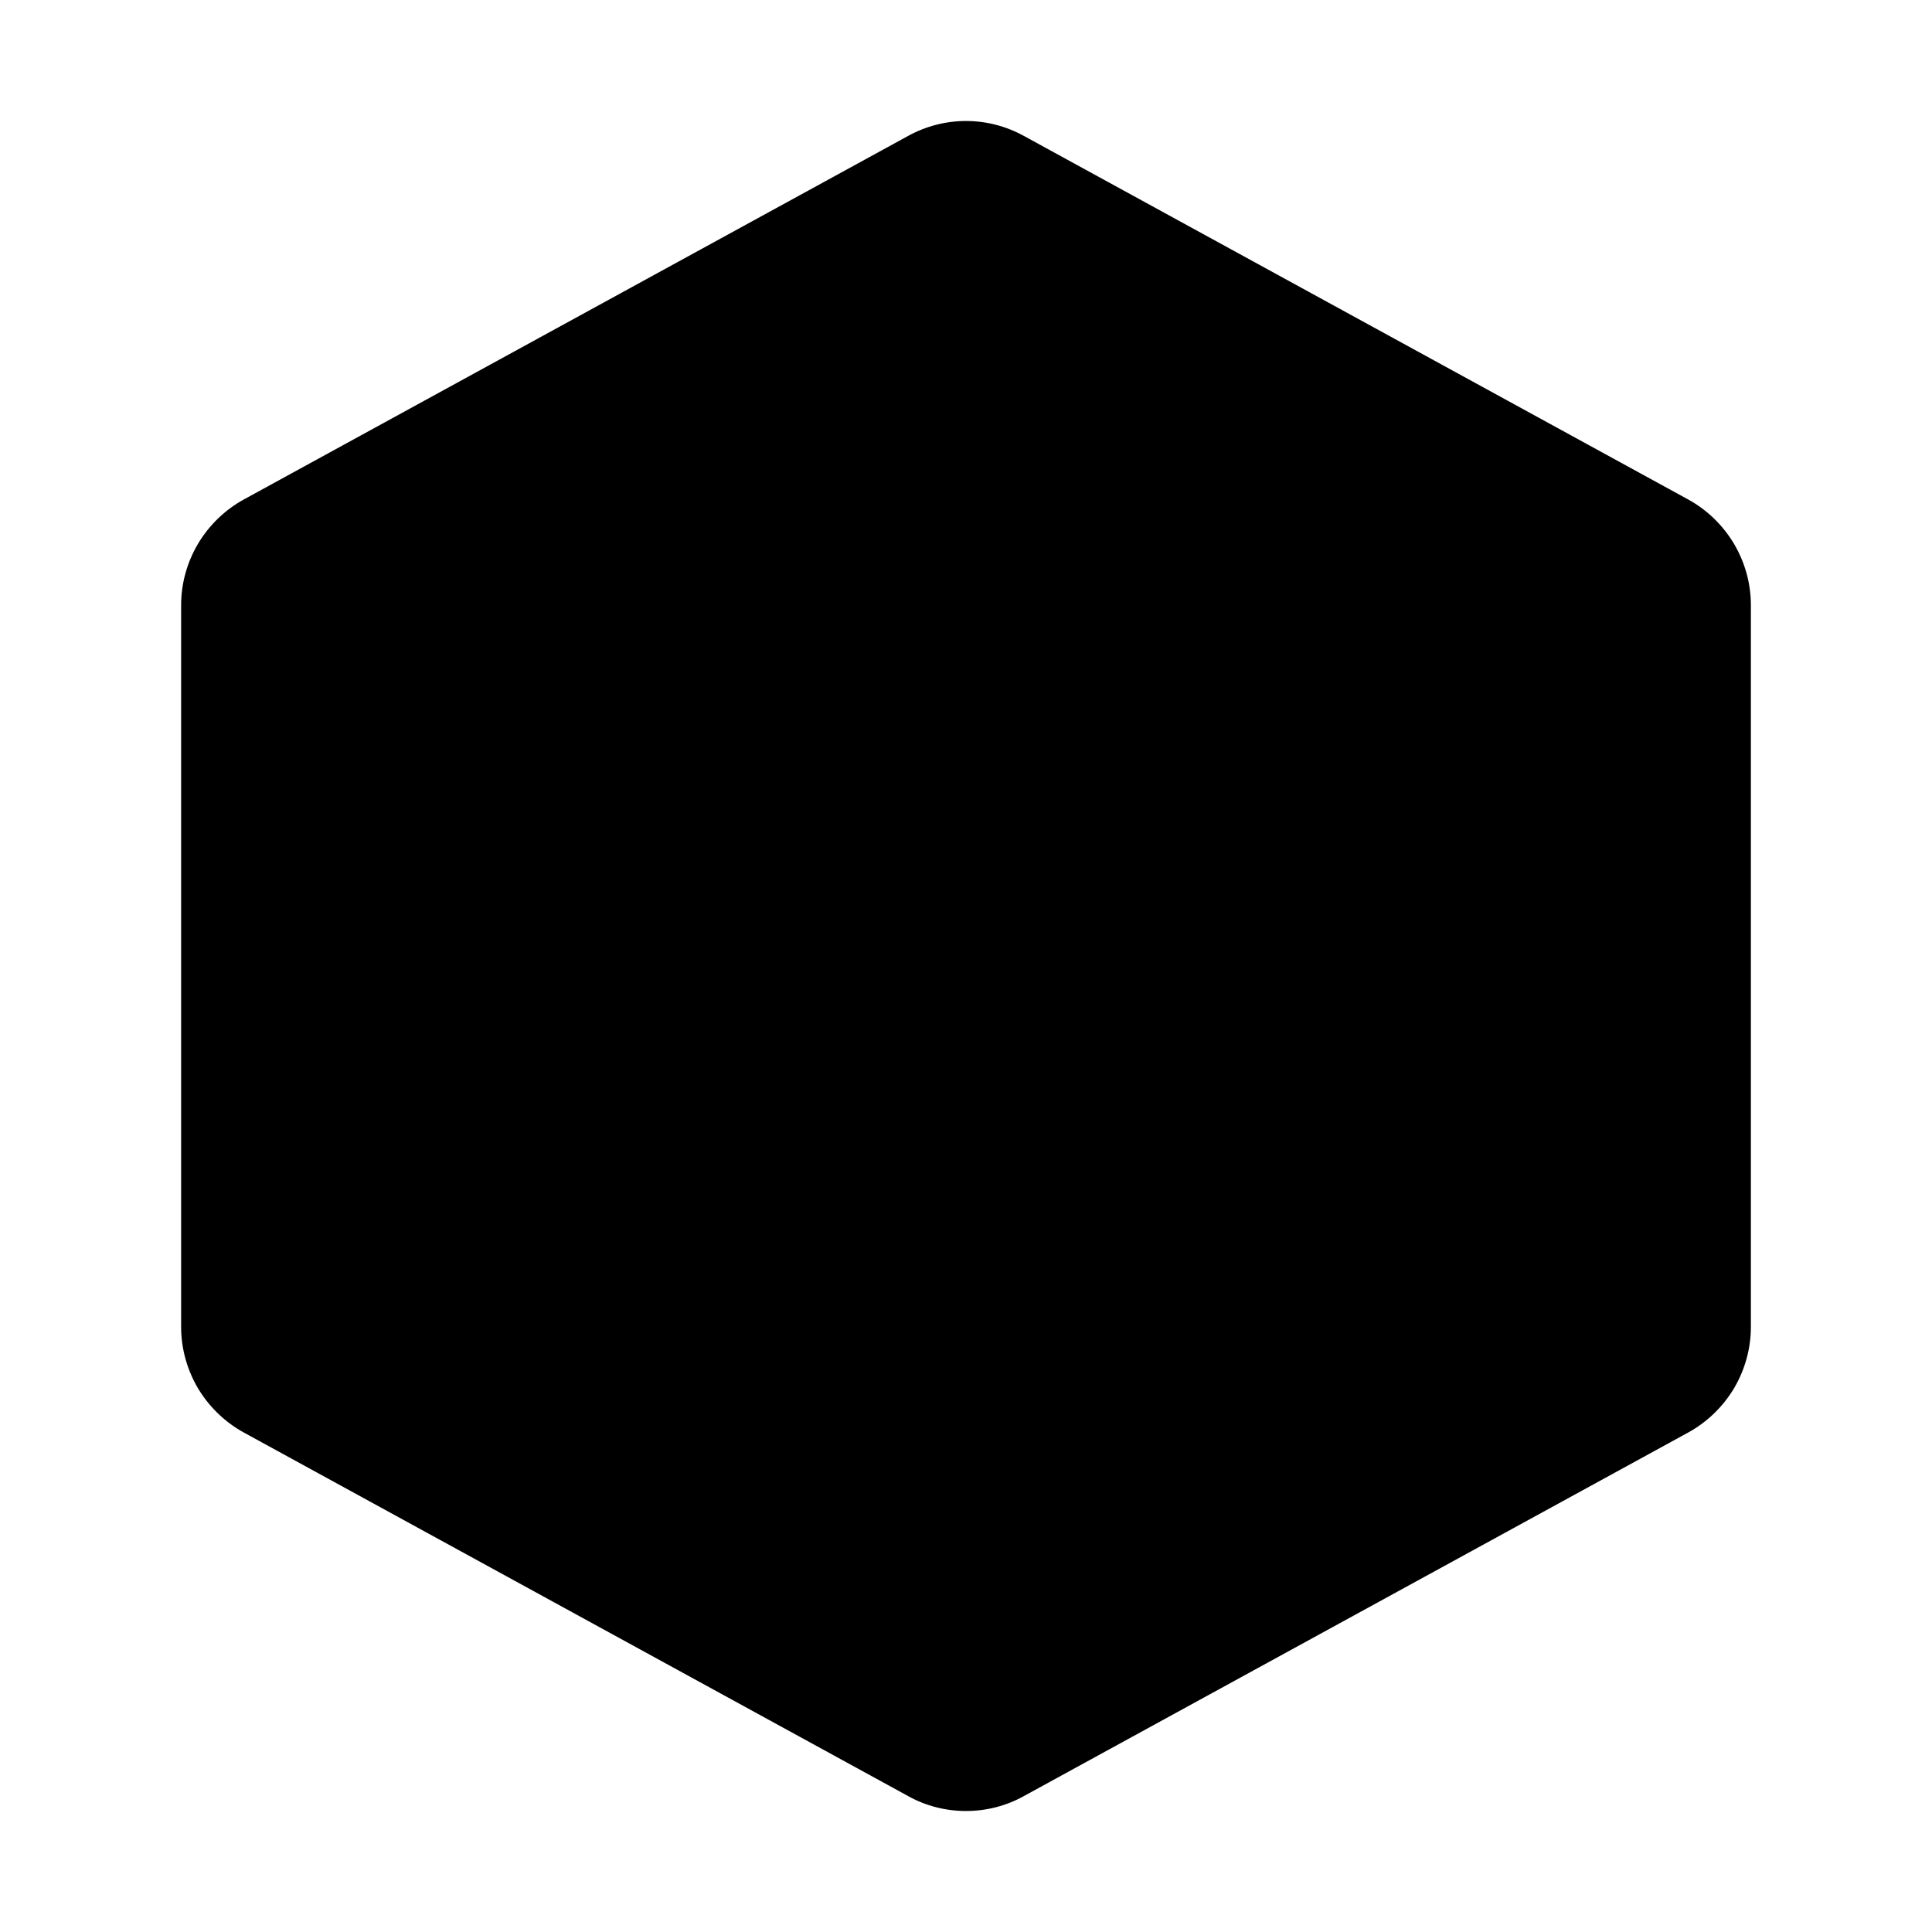 <svg width="16" height="16" viewBox="0 0 16 16" fill="none" xmlns="http://www.w3.org/2000/svg">
<g clip-path="url(#clip0_5_1530)">
<path d="M14.5 5.011V10.989C14.5 11.168 14.451 11.344 14.36 11.498C14.268 11.651 14.137 11.778 13.98 11.864L8.48 14.874C8.333 14.956 8.168 14.998 8 14.998C7.832 14.998 7.667 14.956 7.52 14.874L2.02 11.864C1.863 11.778 1.732 11.651 1.64 11.498C1.549 11.344 1.5 11.168 1.5 10.989V5.011C1.5 4.832 1.549 4.657 1.64 4.503C1.732 4.349 1.863 4.222 2.02 4.136L7.52 1.126C7.667 1.045 7.832 1.002 8 1.002C8.168 1.002 8.333 1.045 8.48 1.126L13.98 4.136C14.137 4.222 14.268 4.349 14.36 4.503C14.451 4.657 14.5 4.832 14.5 5.011Z" fill="black"/>
</g>
<defs>
<clipPath id="clip0_5_1530">
<rect width="16" height="16" fill="white"/>
</clipPath>
</defs>
</svg>
